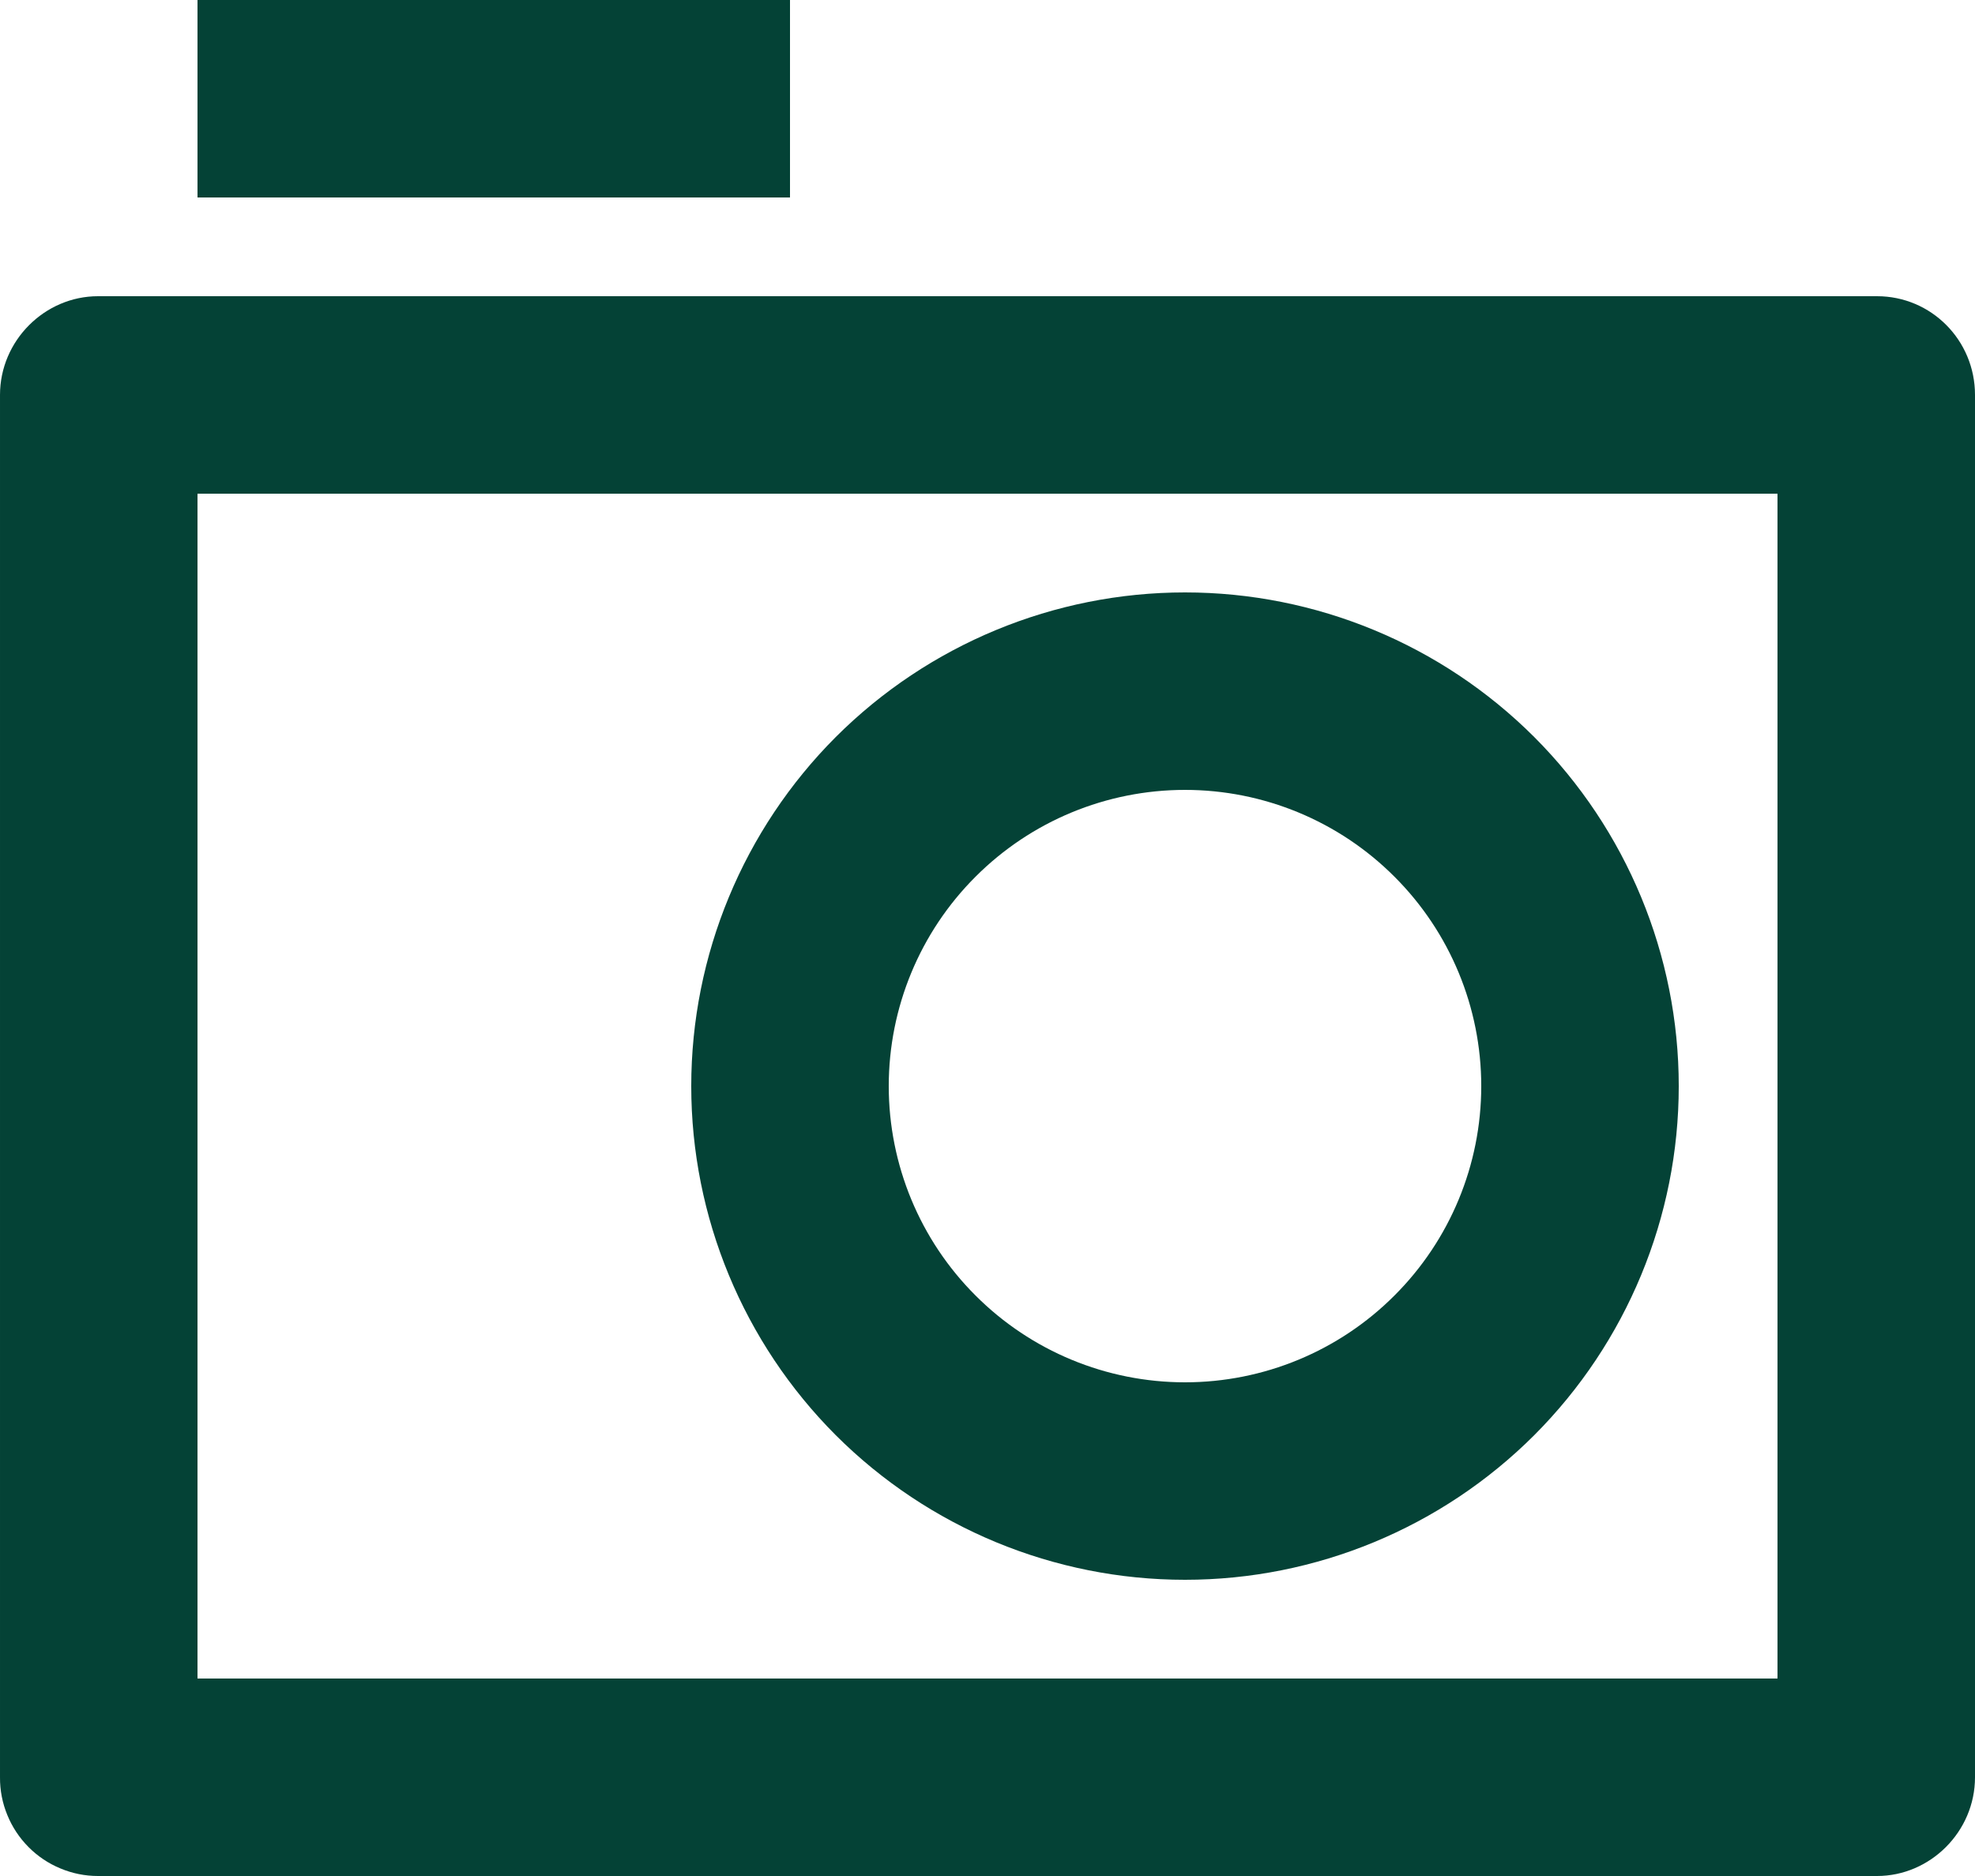 <svg width="20" height="19" viewBox="0 0 20 19" fill="none" xmlns="http://www.w3.org/2000/svg">
<path d="M1.81223e-05 4C1.81223e-05 3.448 0.455 3 0.992 3H19.008C19.556 3 20 3.445 20 4V18C20 18.552 19.545 19 19.008 19H0.992C0.861 19 0.732 18.974 0.611 18.923C0.49 18.873 0.38 18.799 0.288 18.706C0.196 18.613 0.123 18.503 0.074 18.382C0.024 18.261 -0.001 18.131 1.81223e-05 18V4ZM2 5V17H18V5H2ZM12 14C12.796 14 13.559 13.684 14.121 13.121C14.684 12.559 15 11.796 15 11C15 10.204 14.684 9.441 14.121 8.879C13.559 8.316 12.796 8 12 8C11.204 8 10.441 8.316 9.879 8.879C9.316 9.441 9 10.204 9 11C9 11.796 9.316 12.559 9.879 13.121C10.441 13.684 11.204 14 12 14ZM12 16C10.674 16 9.402 15.473 8.464 14.536C7.527 13.598 7 12.326 7 11C7 9.674 7.527 8.402 8.464 7.464C9.402 6.527 10.674 6 12 6C13.326 6 14.598 6.527 15.536 7.464C16.473 8.402 17 9.674 17 11C17 12.326 16.473 13.598 15.536 14.536C14.598 15.473 13.326 16 12 16ZM2 0H8V2H2V0Z" fill="#044236"/>
</svg>
